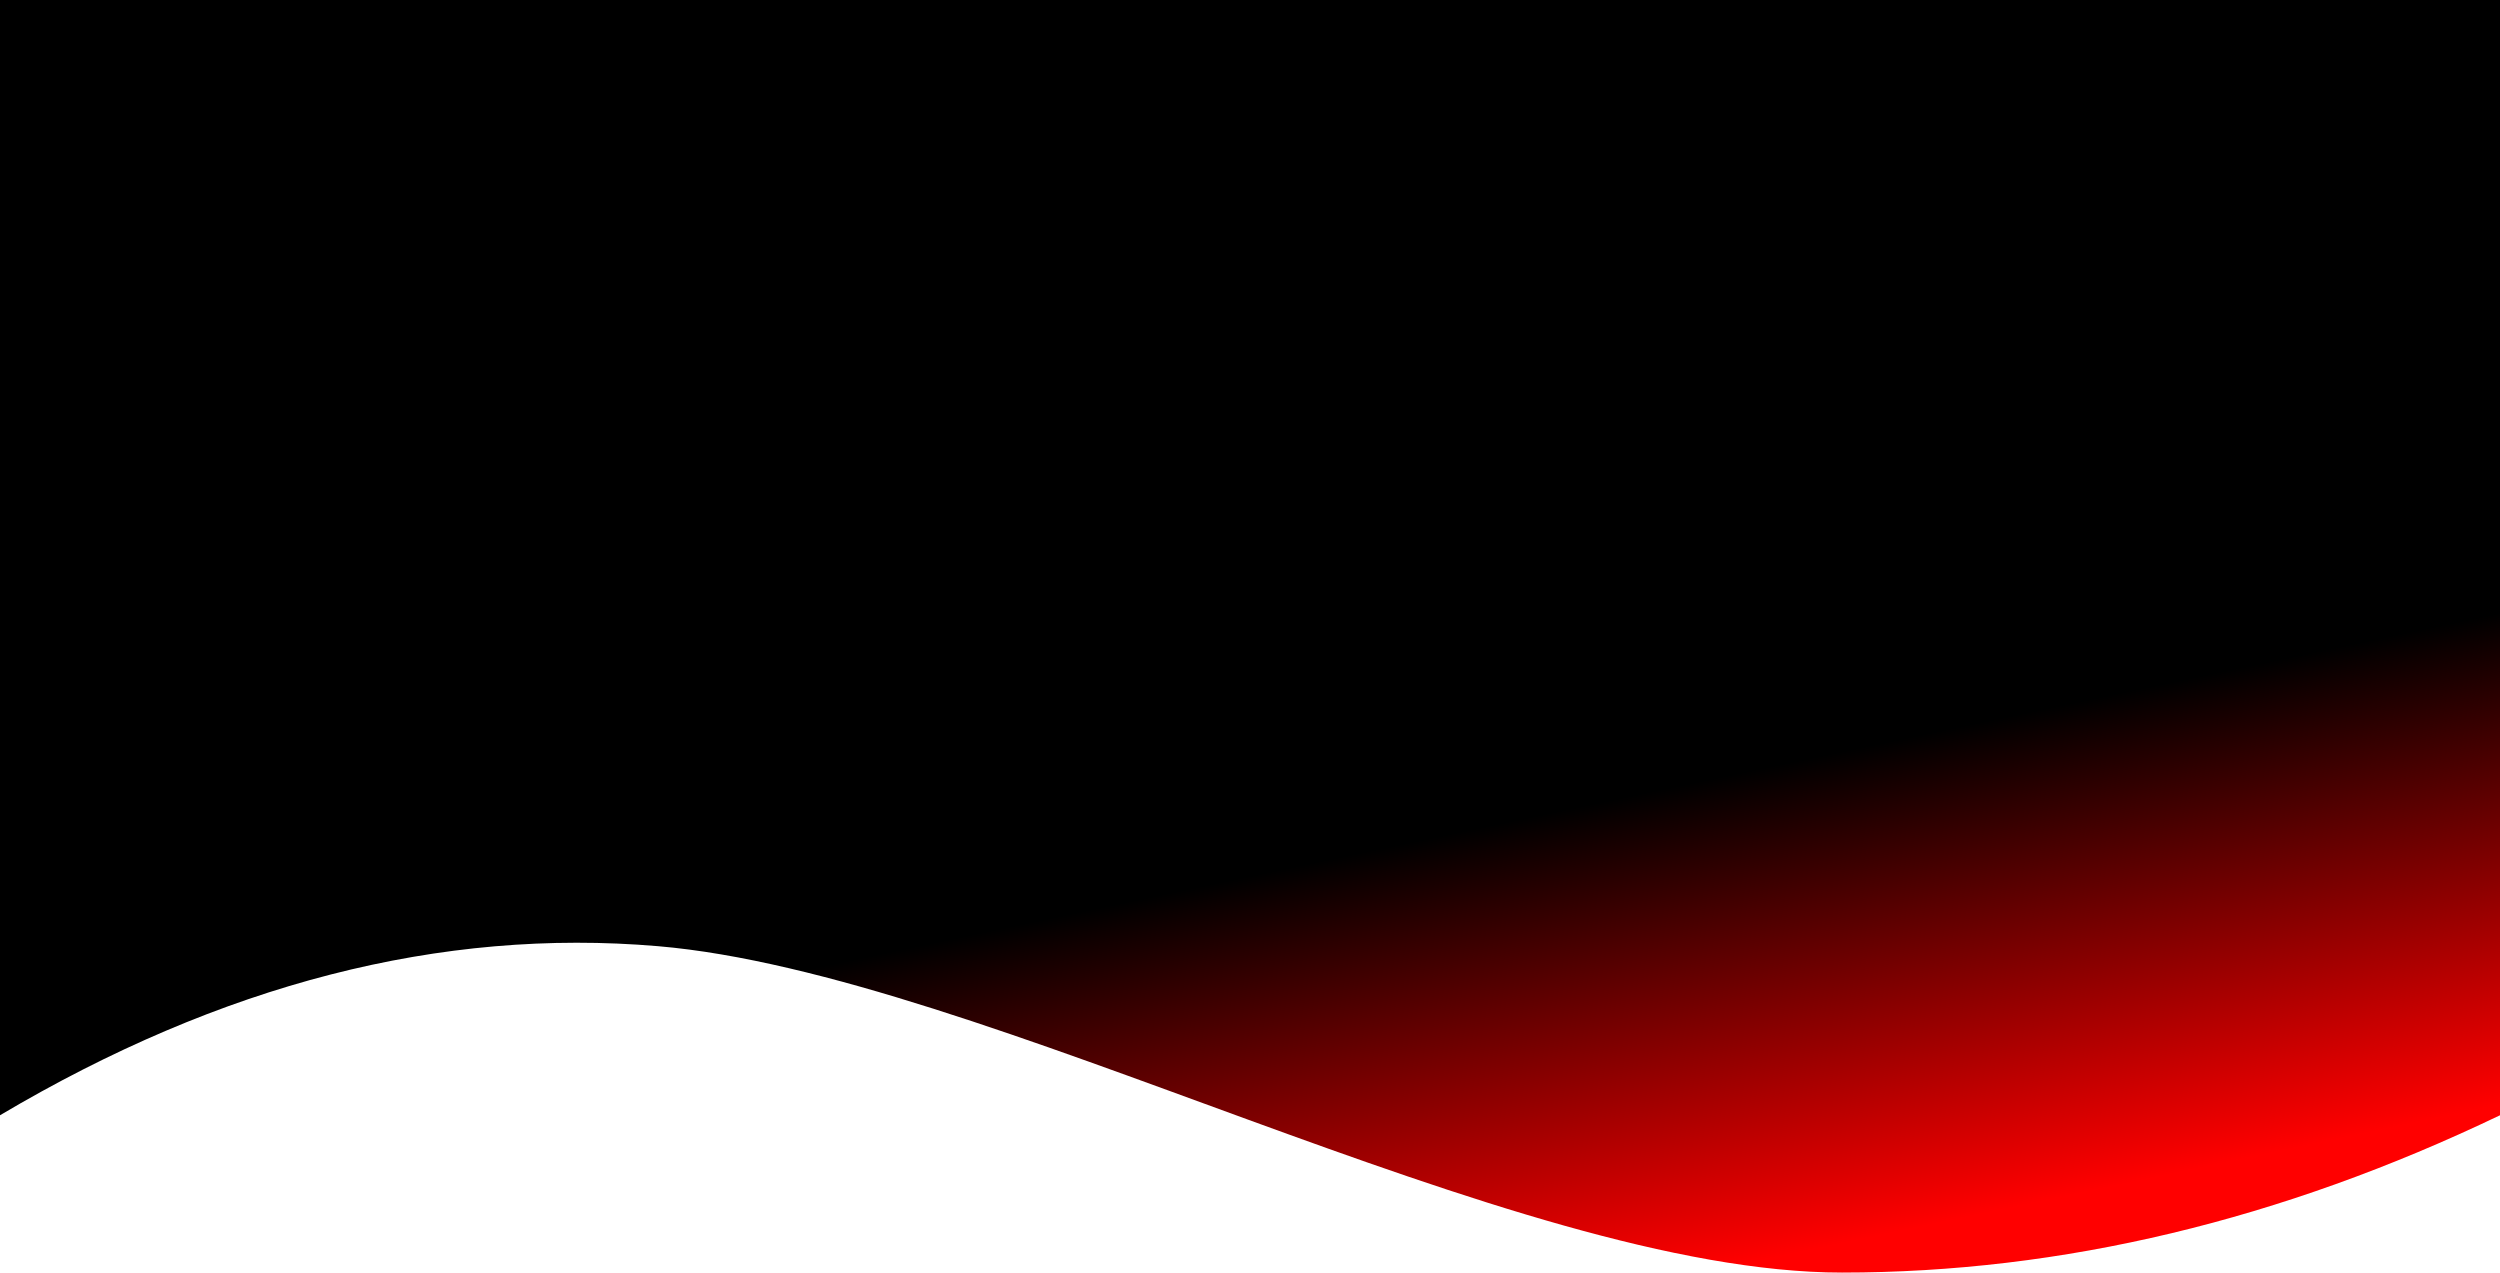 <?xml version="1.0" encoding="UTF-8"?>
<svg width="1440px" height="733px" viewBox="0 0 1440 733" version="1.1" xmlns="http://www.w3.org/2000/svg" xmlns:xlink="http://www.w3.org/1999/xlink">
    <title>2</title>
	<defs>
		<linearGradient id="grad1" x1="0%" y1="0%" x2="45%" y2="109%">
		  <stop offset="0%" style="stop-color:black;stop-opacity:1" />
<stop offset="70%" style="stop-color:black;stop-opacity:1" />
		  <stop offset="100%" style="stop-color:rgb(255,0,0);stop-opacity:1" />
		</linearGradient>
	</defs>
    <desc>Created with Sketch.</desc>
    <g id="Marshmello_landing-page" stroke="none" stroke-width="1" fill="none" fill-rule="evenodd">
        <g id="Marshmello_landngpage-Copy-2" fill="url(#grad1)">
            <path d="M0,0 L1440,0 L1440,642.392 C1314,702.797 1187.667,733 1061,733 C871,733 566.667,561.027 379,545 C253.888,534.316 127.555,566.779 0,642.392 L0,0 Z" id="2"></path>
        </g>
    </g>
</svg>